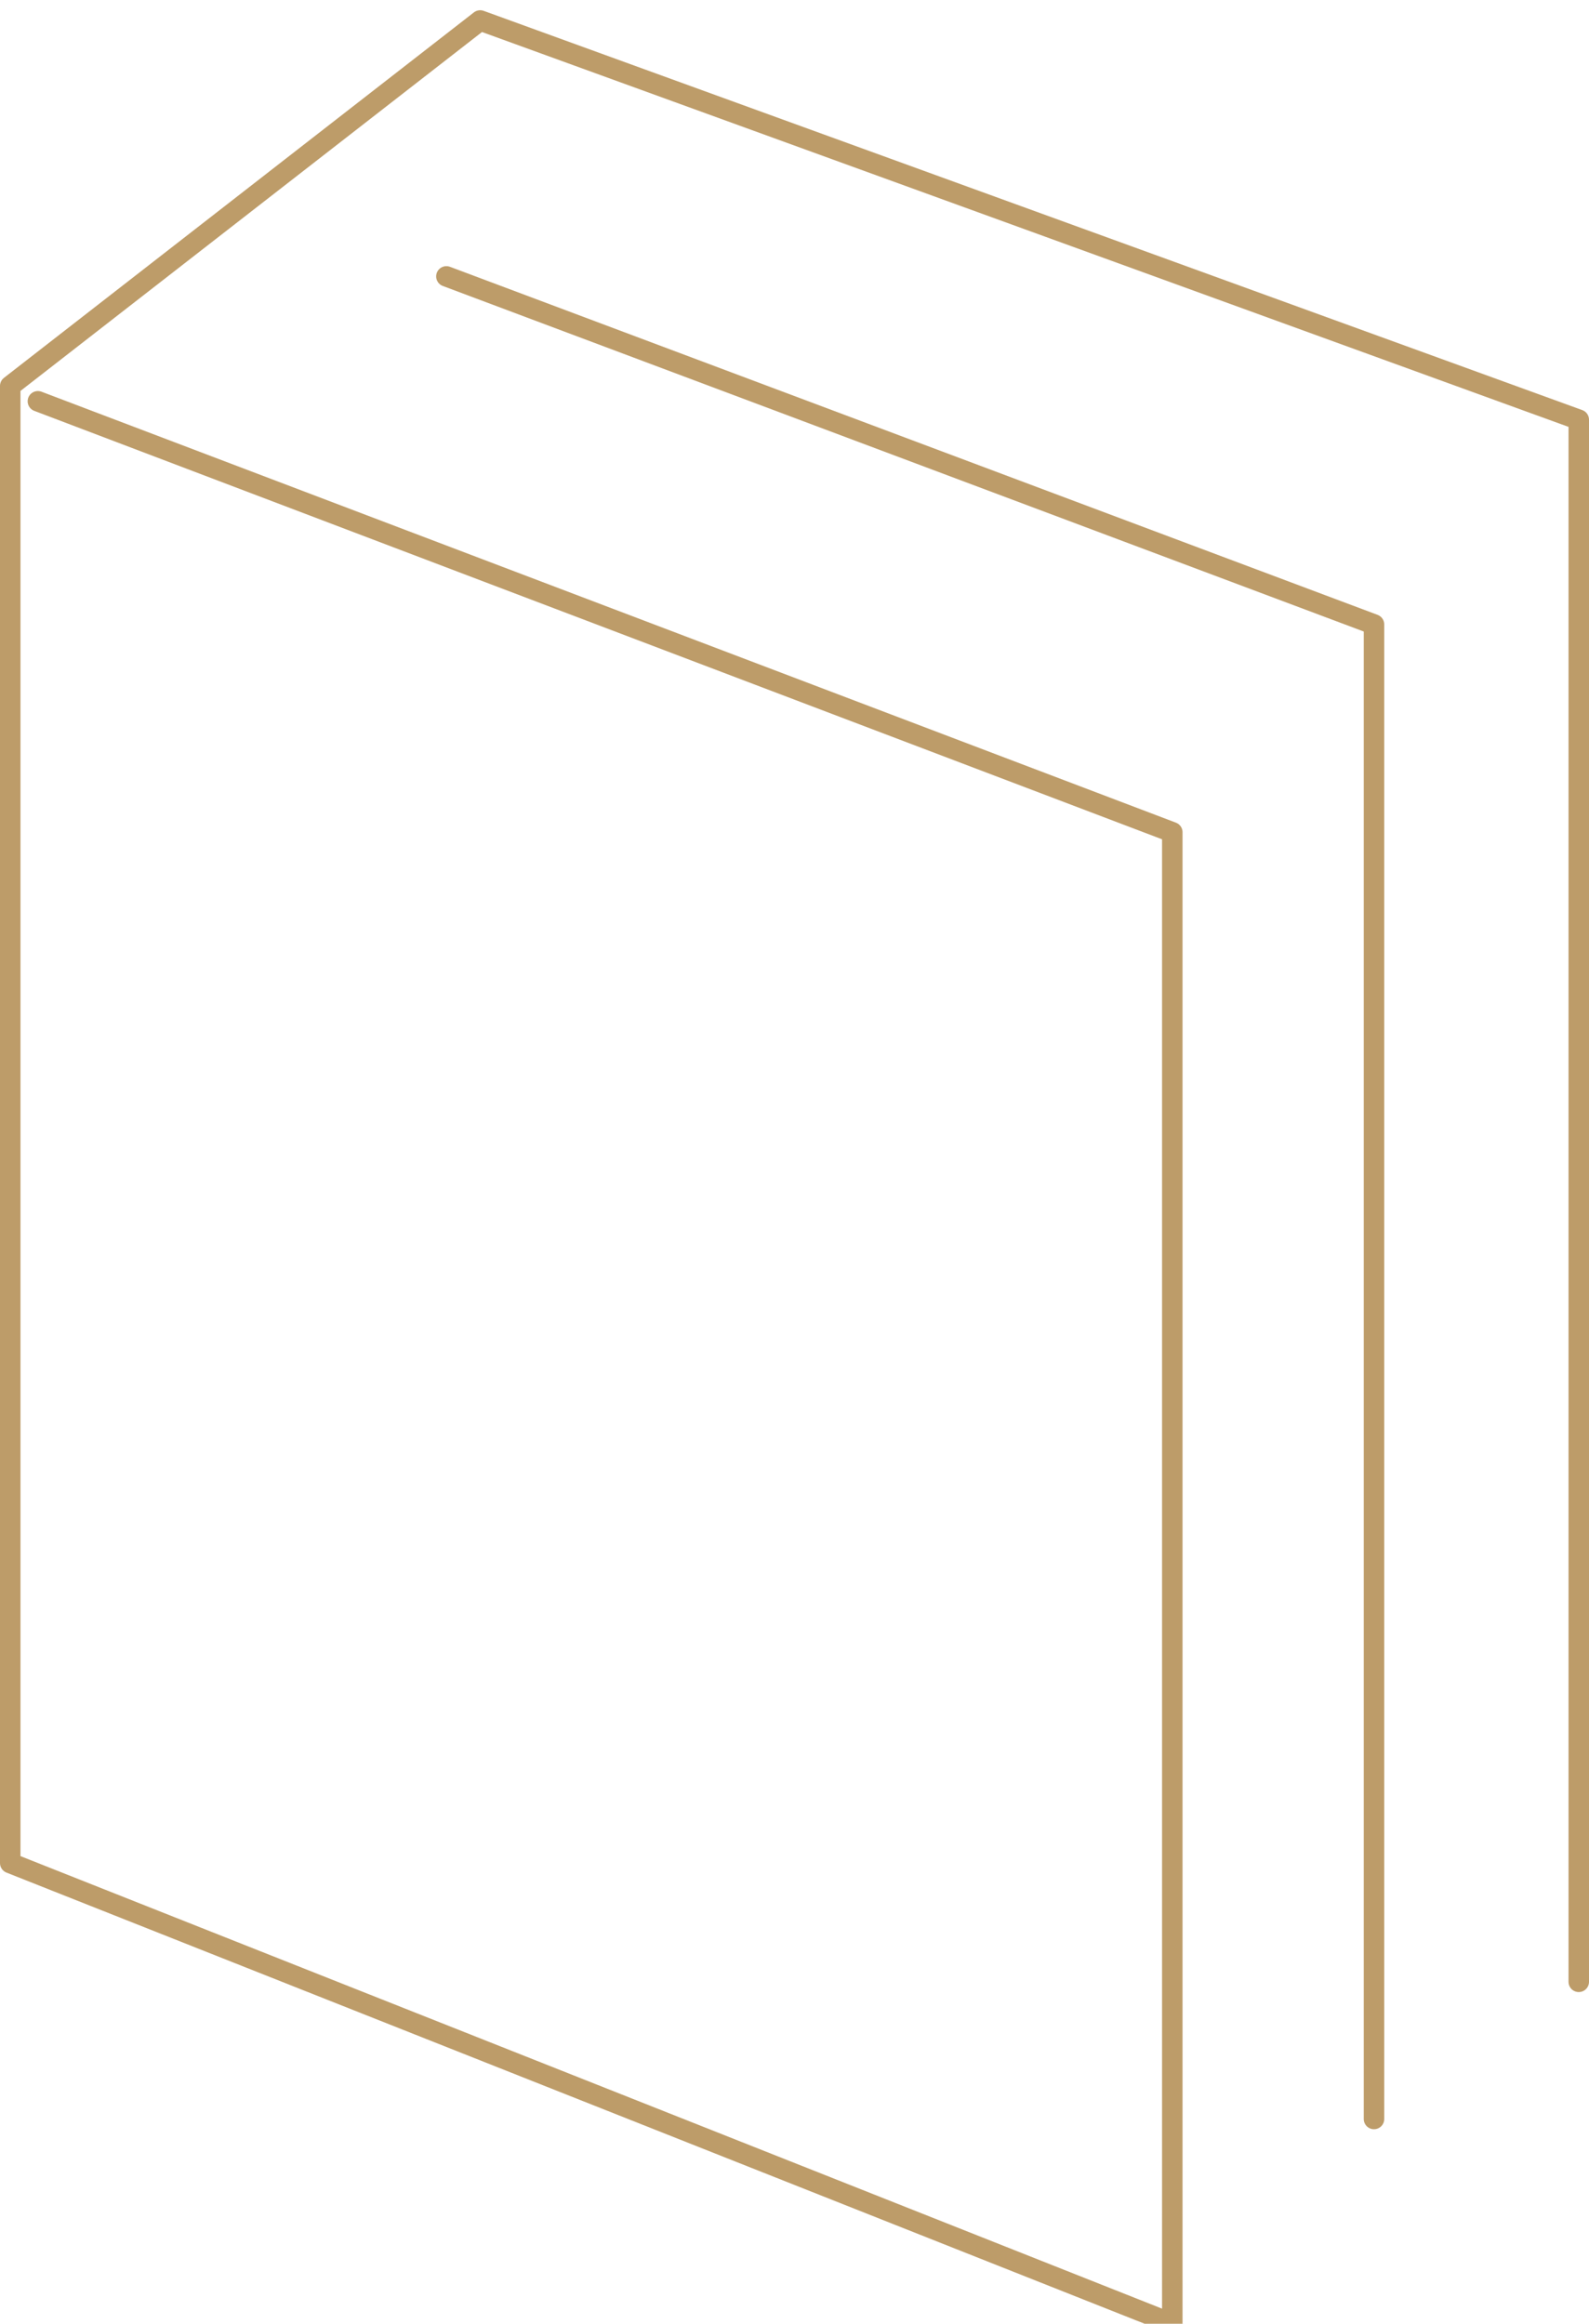 <?xml version="1.0" encoding="utf-8"?>
<!-- Generator: Adobe Illustrator 24.0.1, SVG Export Plug-In . SVG Version: 6.00 Build 0)  -->
<svg version="1.1" id="Livello_2" xmlns="http://www.w3.org/2000/svg" xmlns:xlink="http://www.w3.org/1999/xlink" x="0px" y="0px"
	 viewBox="0 0 155.2 227" style="enable-background:new 0 0 155.2 227;" xml:space="preserve">
<style type="text/css">
	.st0{fill:none;stroke:#BD9C69;stroke-width:2;stroke-linecap:round;stroke-linejoin:round;stroke-miterlimit:10;}
</style>
<polyline class="st0" points="3.7,39.2 114.5,81.3 114.5,227 1,182 1,37.7 46.9,2 154.2,41 154.2,193.6 "/>
<polyline class="st0" points="43.6,27 134.2,61 134.2,207 "/>
</svg>
